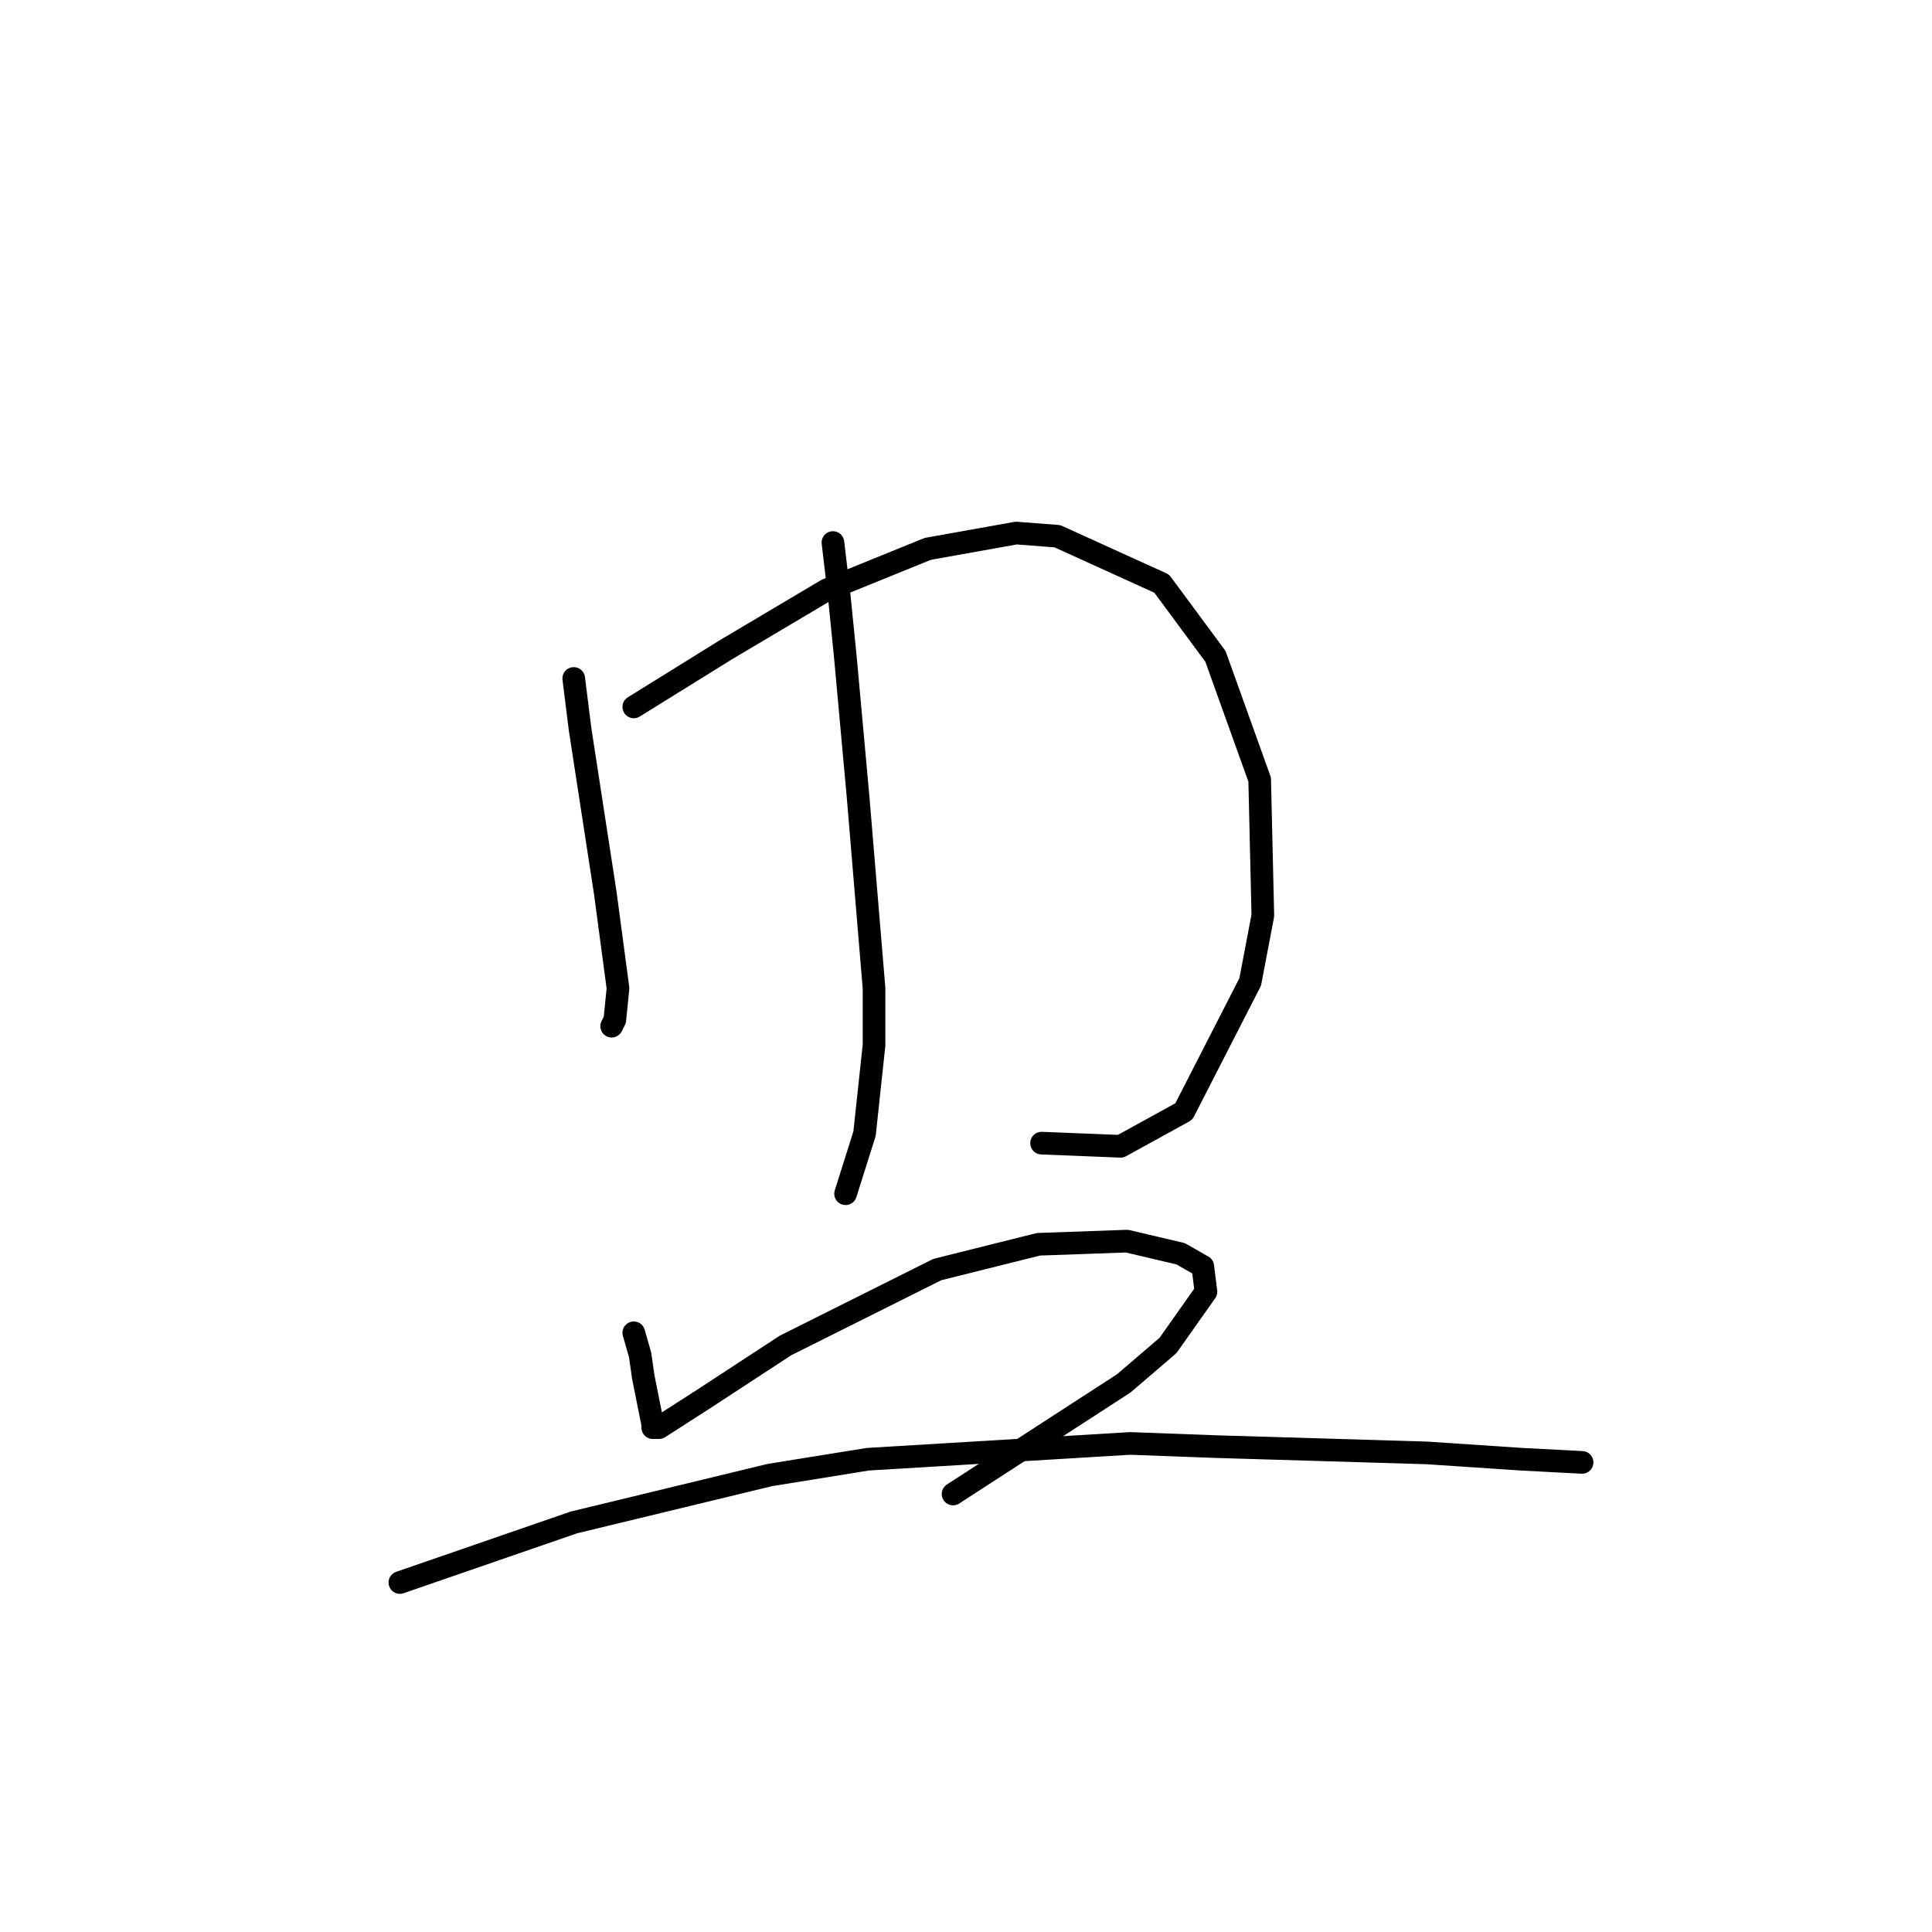 <?xml version="1.0" standalone="no"?>
    <svg width="256" height="256" xmlns="http://www.w3.org/2000/svg" version="1.1">
    <polyline stroke="black" stroke-width="3" stroke-linecap="round" fill="transparent" stroke-linejoin="round" points="76.023 89.9 76.86 96.602 80.211 118.382 81.887 130.948 81.468 135.137 81.049 135.974 81.049 135.974 " />
        <polyline stroke="black" stroke-width="3" stroke-linecap="round" fill="transparent" stroke-linejoin="round" points="83.981 93.67 96.128 86.13 109.531 78.172 122.935 72.727 134.663 70.633 140.108 71.052 153.93 77.334 161.051 86.968 166.914 103.303 167.333 121.314 165.658 130.11 156.862 147.283 148.485 151.891 138.013 151.472 138.013 151.472 " />
        <polyline stroke="black" stroke-width="3" stroke-linecap="round" fill="transparent" stroke-linejoin="round" points="110.369 71.889 111.207 79.01 112.044 87.387 113.72 105.817 115.814 130.948 115.814 138.487 114.557 150.215 112.044 158.174 112.044 158.174 " />
        <polyline stroke="black" stroke-width="3" stroke-linecap="round" fill="transparent" stroke-linejoin="round" points="83.981 176.603 84.819 179.535 85.238 182.467 86.075 186.656 86.494 188.75 86.494 189.169 87.332 189.169 93.196 185.399 104.086 178.279 124.191 168.226 137.595 164.875 149.323 164.456 156.443 166.132 159.375 167.807 159.794 171.158 154.768 178.279 148.904 183.305 126.285 197.965 126.285 197.965 " />
        <polyline stroke="black" stroke-width="3" stroke-linecap="round" fill="transparent" stroke-linejoin="round" points="52.986 209.693 76.023 201.735 101.992 195.452 114.976 193.358 149.741 191.263 161.051 191.682 189.114 192.52 201.68 193.358 209.638 193.776 209.638 193.776 " />
        </svg>
